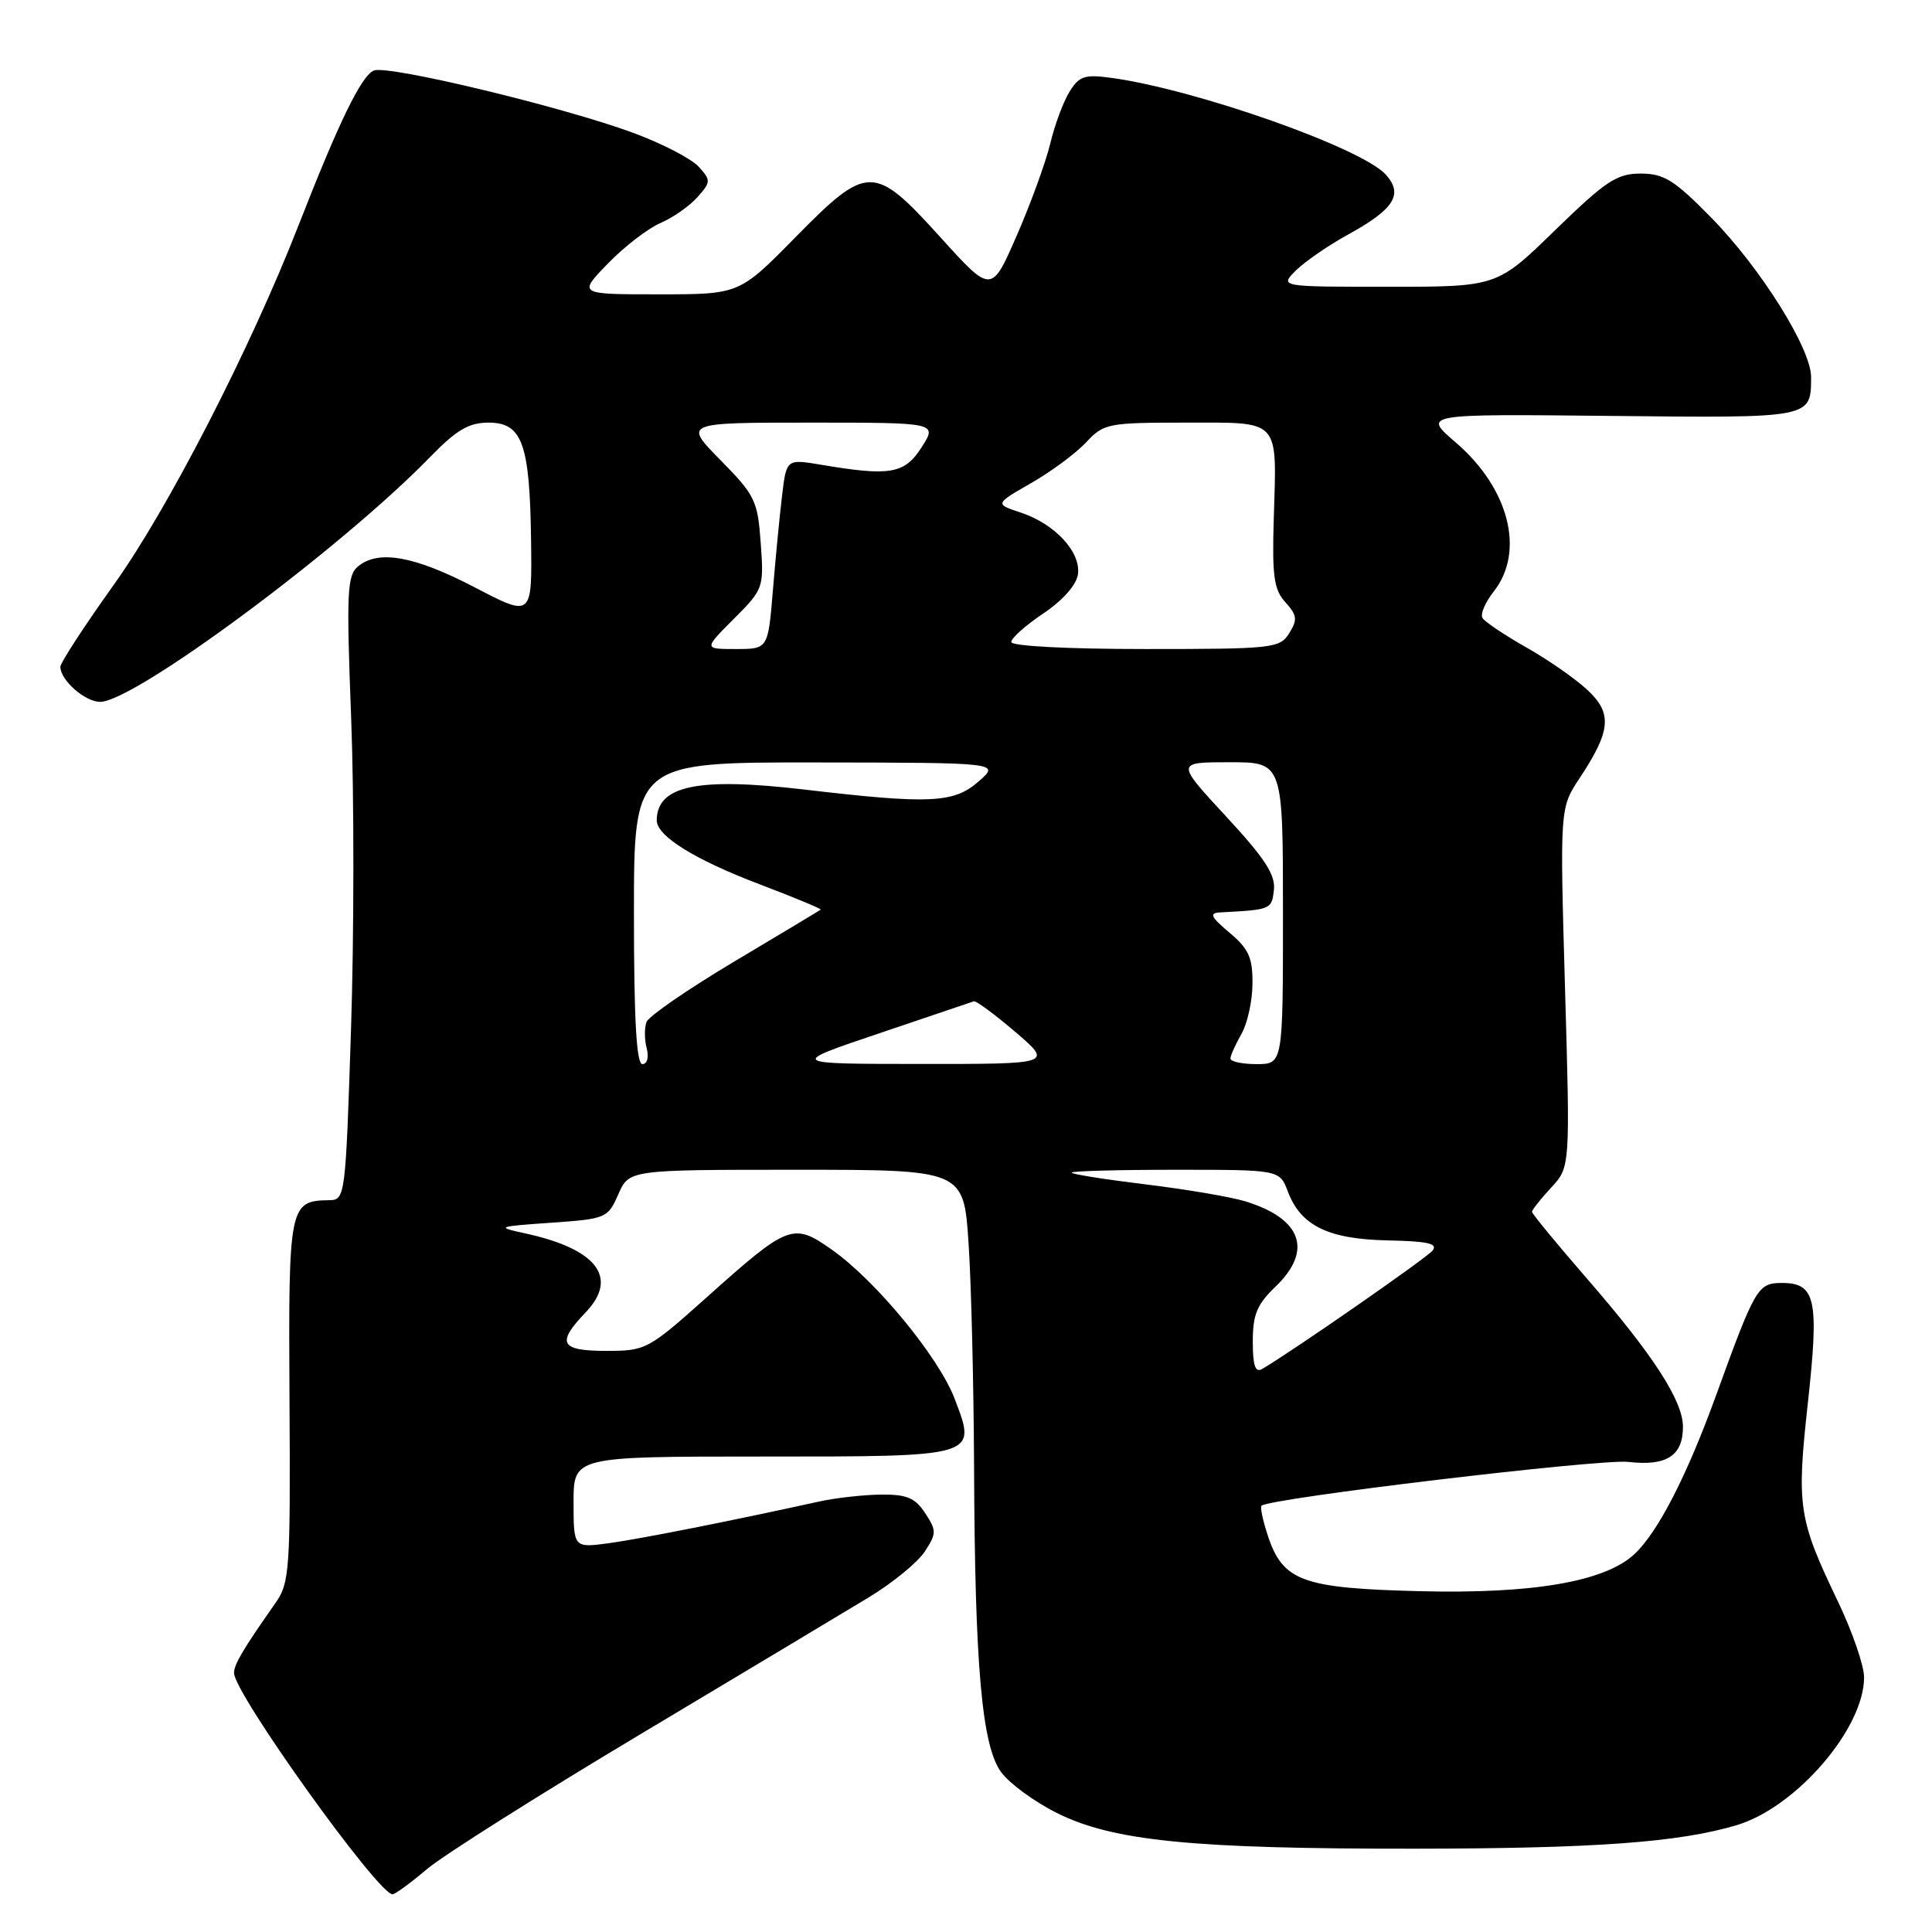 <?xml version="1.0" encoding="UTF-8" standalone="no"?>
<!DOCTYPE svg PUBLIC "-//W3C//DTD SVG 1.1//EN" "http://www.w3.org/Graphics/SVG/1.1/DTD/svg11.dtd" >
<svg xmlns="http://www.w3.org/2000/svg" xmlns:xlink="http://www.w3.org/1999/xlink" version="1.1" viewBox="0 0 256 256">
 <g >
 <path fill="currentColor"
d=" M 56.57 247.67 C 58.73 245.84 71.53 237.76 85.00 229.71 C 98.47 221.65 112.05 213.52 115.16 211.63 C 118.28 209.74 121.59 207.03 122.53 205.60 C 124.11 203.18 124.11 202.82 122.59 200.50 C 121.26 198.47 120.16 198.01 116.73 198.04 C 114.40 198.07 110.70 198.48 108.50 198.97 C 96.76 201.55 84.96 203.89 80.75 204.47 C 76.00 205.12 76.00 205.12 76.00 199.06 C 76.00 193.00 76.00 193.00 100.88 193.00 C 129.71 193.00 129.45 193.08 126.49 185.33 C 124.38 179.80 116.02 169.66 110.21 165.58 C 105.08 161.97 104.48 162.20 93.60 171.94 C 85.90 178.82 85.56 179.00 80.35 179.00 C 74.23 179.00 73.68 177.98 77.60 173.90 C 82.02 169.28 79.08 165.47 69.50 163.41 C 65.69 162.58 65.86 162.52 73.00 162.02 C 80.31 161.51 80.54 161.42 81.93 158.25 C 83.36 155.00 83.36 155.00 105.53 155.00 C 127.70 155.00 127.70 155.00 128.34 164.75 C 128.70 170.11 129.02 183.50 129.07 194.50 C 129.17 220.70 130.10 231.30 132.64 234.80 C 133.71 236.28 137.04 238.73 140.04 240.23 C 147.46 243.94 157.98 244.99 187.50 244.96 C 211.37 244.94 222.52 244.12 230.13 241.84 C 238.00 239.48 247.00 229.04 247.00 222.26 C 247.00 220.71 245.45 216.21 243.56 212.26 C 238.28 201.25 238.04 199.66 239.55 185.91 C 241.06 172.18 240.59 170.00 236.13 170.00 C 232.92 170.00 232.59 170.55 227.40 184.86 C 223.53 195.54 219.70 202.99 216.59 205.91 C 212.70 209.57 203.16 211.22 188.07 210.84 C 172.55 210.45 169.98 209.51 167.99 203.47 C 167.34 201.49 166.96 199.71 167.15 199.52 C 168.14 198.53 212.11 193.28 215.77 193.71 C 220.81 194.30 223.00 192.90 223.00 189.07 C 223.00 185.60 219.05 179.51 210.15 169.27 C 206.22 164.74 203.00 160.83 203.00 160.57 C 203.00 160.31 204.14 158.88 205.53 157.37 C 208.06 154.65 208.06 154.65 207.37 130.86 C 206.69 107.07 206.69 107.07 209.30 103.12 C 213.46 96.83 213.67 94.53 210.35 91.43 C 208.78 89.96 205.14 87.42 202.25 85.79 C 199.36 84.15 196.75 82.40 196.44 81.89 C 196.12 81.39 196.80 79.80 197.94 78.36 C 202.10 73.06 199.96 64.69 192.88 58.62 C 188.50 54.85 188.50 54.85 213.33 55.11 C 240.19 55.39 239.95 55.44 239.98 49.98 C 240.01 46.23 233.29 35.51 226.76 28.85 C 221.85 23.85 220.49 23.00 217.39 23.00 C 214.24 23.00 212.78 23.97 206.06 30.50 C 198.36 38.00 198.36 38.00 183.96 38.00 C 169.56 38.00 169.56 38.00 171.70 35.85 C 172.89 34.67 175.99 32.53 178.59 31.10 C 184.75 27.72 185.99 25.75 183.62 23.13 C 180.42 19.60 158.57 11.89 147.35 10.33 C 143.74 9.83 143.01 10.06 141.73 12.13 C 140.92 13.43 139.76 16.52 139.17 19.00 C 138.57 21.48 136.58 26.97 134.73 31.20 C 131.37 38.91 131.37 38.91 124.62 31.45 C 115.78 21.70 114.98 21.70 105.34 31.50 C 97.96 39.00 97.96 39.00 87.28 39.00 C 76.59 39.00 76.59 39.00 80.55 34.92 C 82.72 32.68 85.85 30.27 87.50 29.56 C 89.15 28.85 91.36 27.31 92.40 26.14 C 94.21 24.11 94.22 23.90 92.58 22.09 C 91.63 21.04 87.76 19.03 83.98 17.63 C 74.70 14.19 51.49 8.60 49.56 9.34 C 47.91 9.97 44.92 16.12 39.50 30.00 C 33.15 46.25 22.25 67.45 15.11 77.44 C 11.20 82.91 8.00 87.82 8.00 88.36 C 8.00 90.13 11.27 93.00 13.27 93.00 C 17.81 93.00 45.24 72.65 56.96 60.59 C 60.49 56.96 62.11 56.00 64.73 56.00 C 69.21 56.00 70.20 58.77 70.37 71.65 C 70.50 81.79 70.50 81.79 62.91 77.83 C 54.93 73.67 50.14 72.81 47.44 75.05 C 45.99 76.25 45.89 78.48 46.53 95.13 C 46.93 105.43 46.92 124.01 46.51 136.43 C 45.79 158.58 45.74 159.00 43.64 159.03 C 38.32 159.11 38.21 159.64 38.36 185.56 C 38.49 208.07 38.38 209.74 36.50 212.41 C 32.25 218.46 31.01 220.54 31.01 221.67 C 30.99 224.34 50.09 251.00 52.01 251.00 C 52.36 251.00 54.41 249.50 56.57 247.67 Z  M 166.00 177.75 C 166.00 174.19 166.56 172.84 169.00 170.50 C 174.00 165.71 172.51 161.48 165.00 159.18 C 163.07 158.59 157.11 157.58 151.75 156.93 C 146.39 156.28 142.00 155.58 142.00 155.38 C 142.00 155.17 148.20 155.00 155.78 155.00 C 169.56 155.00 169.56 155.00 170.65 157.89 C 172.36 162.42 176.01 164.20 183.90 164.36 C 189.21 164.47 190.58 164.78 189.81 165.72 C 188.96 166.75 171.13 179.13 167.25 181.39 C 166.33 181.93 166.00 180.96 166.00 177.75 Z  M 84.00 121.00 C 84.00 101.00 84.00 101.00 108.25 101.03 C 132.50 101.06 132.50 101.06 129.69 103.53 C 126.40 106.43 123.25 106.58 106.50 104.61 C 92.46 102.97 87.07 104.09 87.02 108.68 C 86.99 110.76 92.02 113.89 100.62 117.16 C 105.22 118.91 108.88 120.43 108.75 120.53 C 108.61 120.64 103.49 123.72 97.36 127.37 C 91.23 131.02 85.97 134.64 85.67 135.41 C 85.38 136.18 85.38 137.75 85.69 138.90 C 86.00 140.11 85.76 141.00 85.12 141.00 C 84.33 141.00 84.00 135.06 84.00 121.00 Z  M 116.50 136.92 C 123.10 134.69 128.74 132.78 129.04 132.68 C 129.34 132.58 131.81 134.41 134.54 136.74 C 139.50 140.99 139.50 140.99 122.00 140.98 C 104.50 140.97 104.50 140.97 116.50 136.92 Z  M 163.04 140.25 C 163.05 139.84 163.71 138.38 164.50 137.00 C 165.29 135.62 165.95 132.63 165.96 130.34 C 165.99 126.90 165.47 125.73 162.92 123.59 C 160.43 121.49 160.19 120.98 161.67 120.90 C 168.44 120.54 168.50 120.51 168.80 117.93 C 169.03 115.93 167.61 113.74 162.46 108.18 C 155.81 101.00 155.81 101.00 162.91 101.00 C 170.00 101.00 170.00 101.00 170.00 121.00 C 170.00 141.00 170.00 141.00 166.50 141.00 C 164.57 141.00 163.02 140.66 163.04 140.25 Z  M 97.24 82.00 C 101.17 78.06 101.23 77.89 100.80 71.97 C 100.40 66.33 100.05 65.62 95.47 60.97 C 90.58 56.00 90.58 56.00 107.39 56.00 C 124.20 56.00 124.20 56.00 122.13 59.25 C 119.87 62.80 117.97 63.13 108.86 61.59 C 104.21 60.81 104.21 60.81 103.63 65.65 C 103.31 68.32 102.76 73.99 102.41 78.25 C 101.77 86.00 101.77 86.00 97.50 86.00 C 93.24 86.00 93.24 86.00 97.24 82.00 Z  M 134.00 85.07 C 134.00 84.55 135.91 82.85 138.25 81.28 C 140.81 79.57 142.63 77.51 142.83 76.12 C 143.26 73.17 139.79 69.42 135.26 67.92 C 131.81 66.78 131.81 66.78 136.65 64.00 C 139.32 62.47 142.59 60.04 143.92 58.61 C 146.25 56.11 146.80 56.00 157.11 56.00 C 169.79 56.00 169.18 55.34 168.78 68.77 C 168.55 76.34 168.80 78.13 170.32 79.80 C 171.87 81.52 171.95 82.11 170.83 83.90 C 169.58 85.90 168.71 86.00 151.76 86.00 C 141.42 86.00 134.00 85.61 134.00 85.07 Z "/>
</g>
</svg>